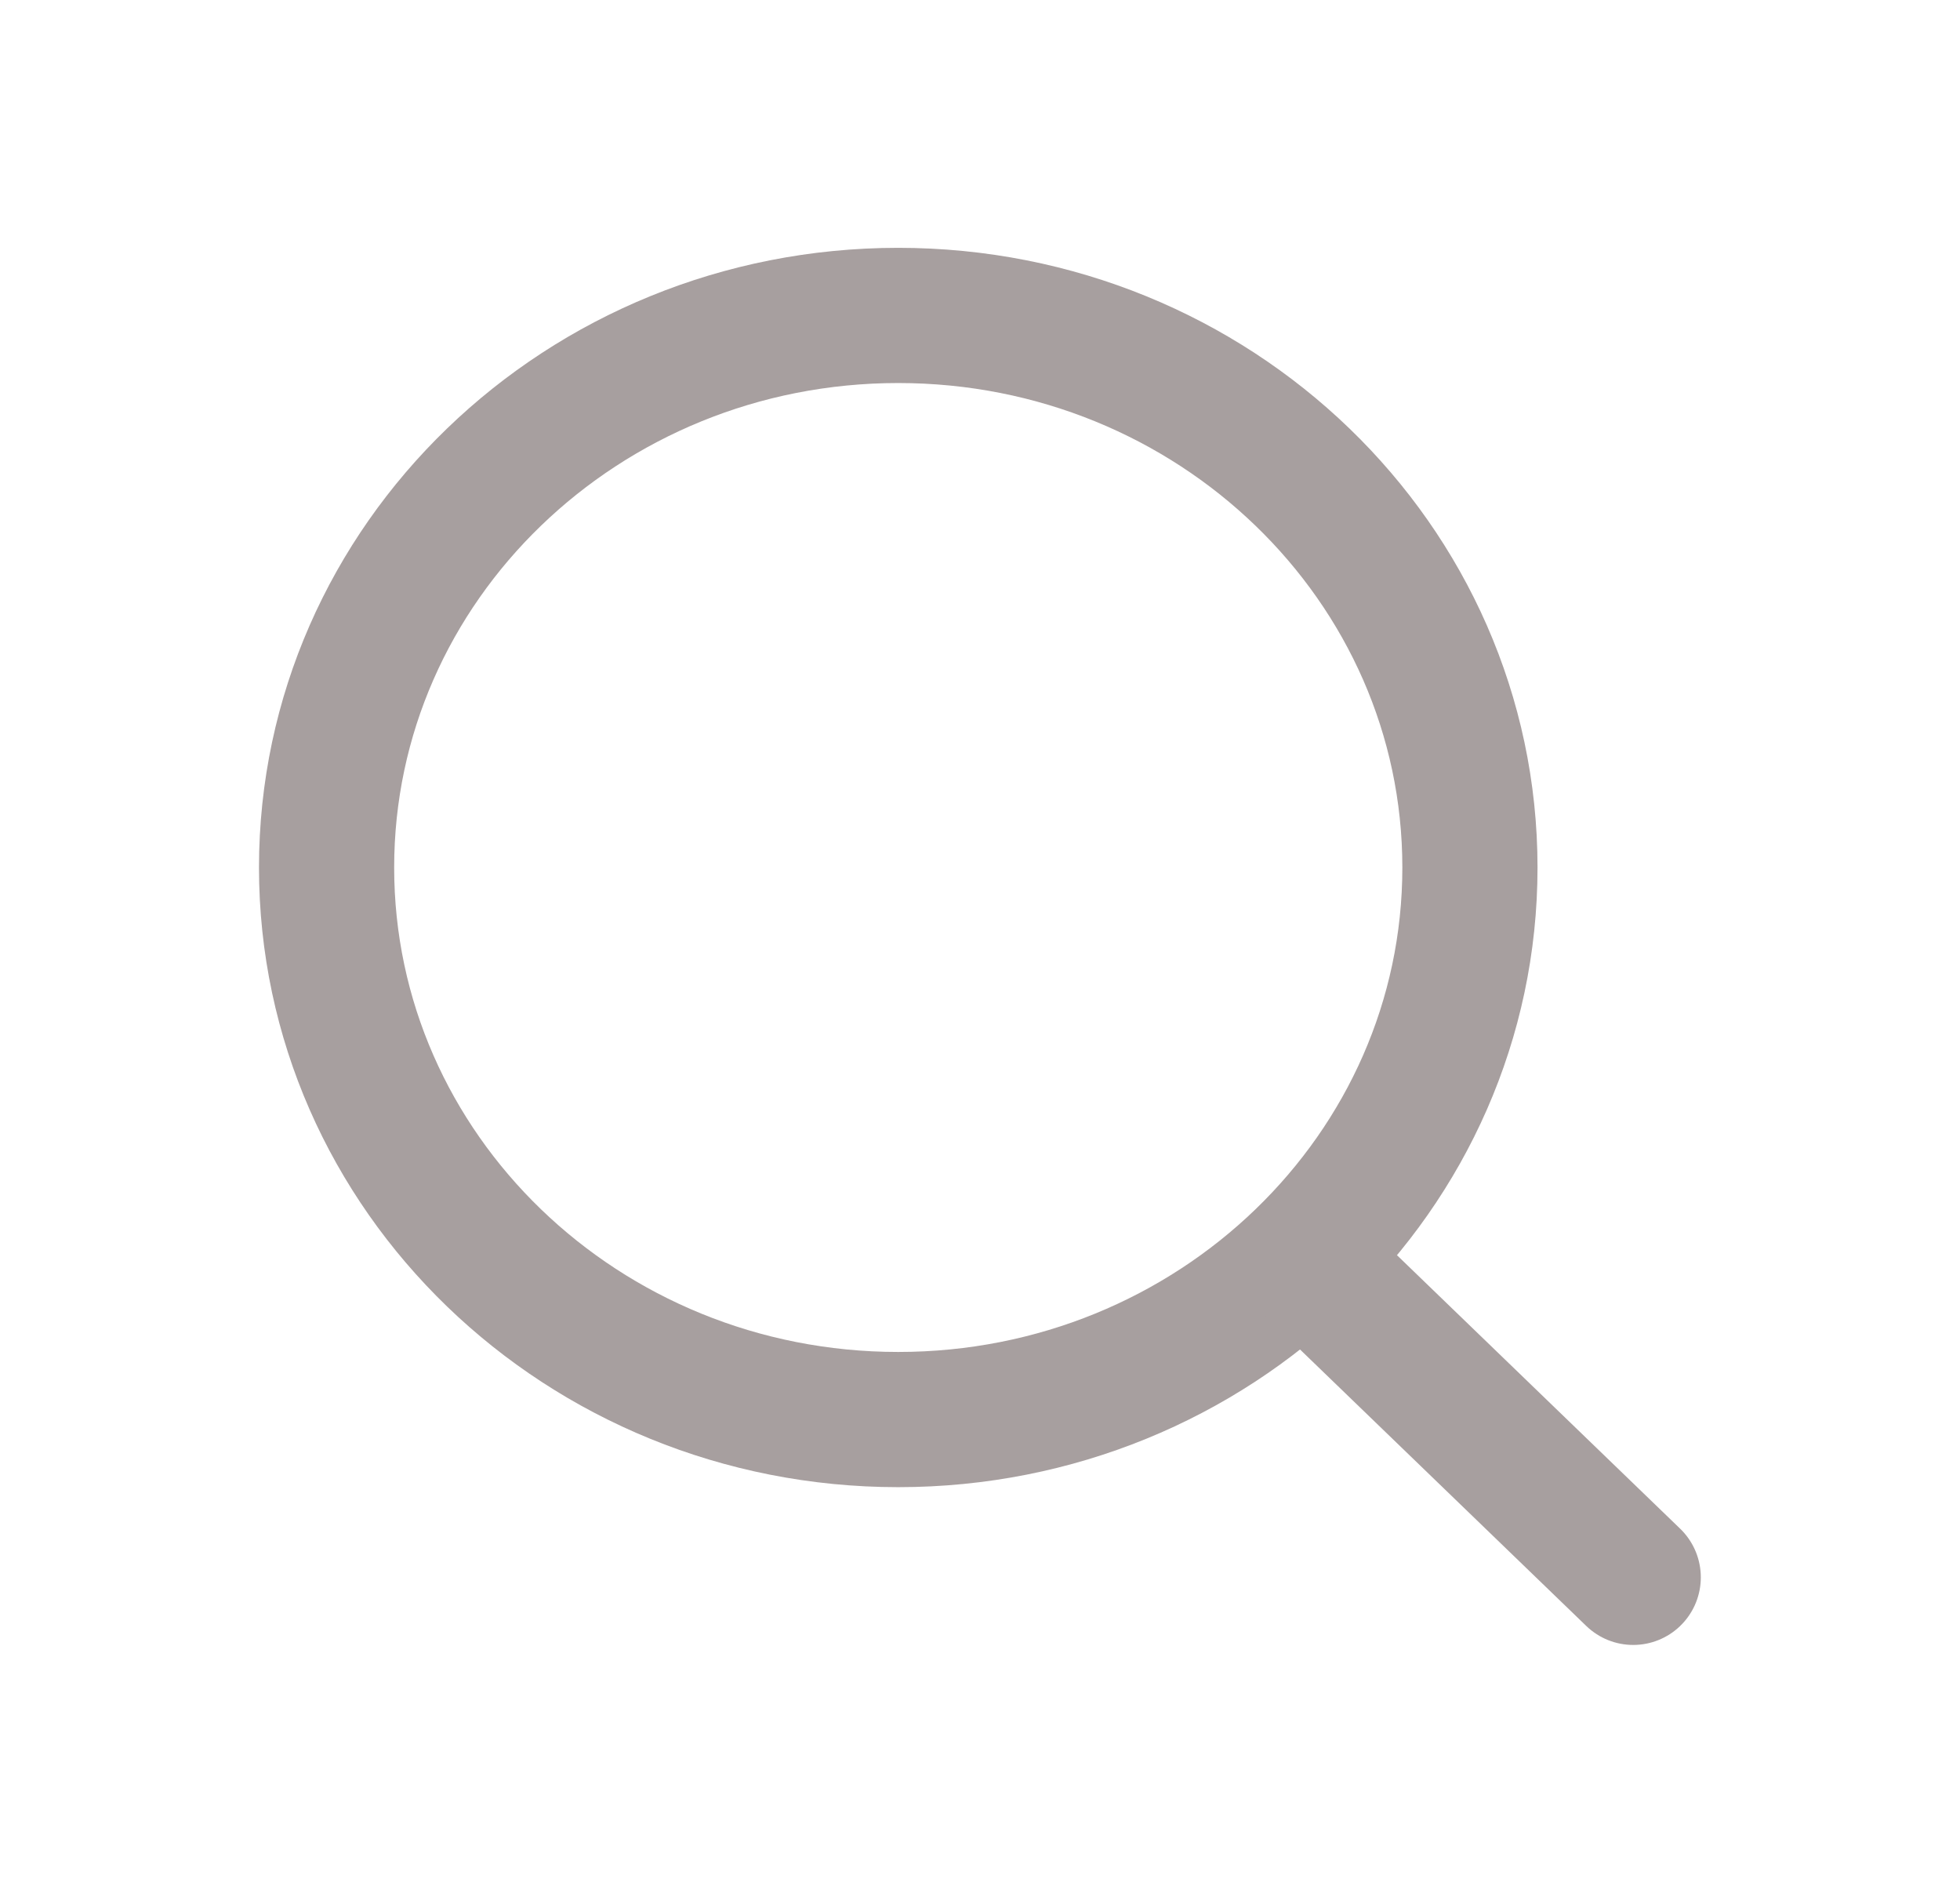 <svg width="29" height="28" viewBox="0 0 29 28" fill="none" xmlns="http://www.w3.org/2000/svg">
<g opacity="0.4">
<path d="M13.29 20.999C17.962 20.999 21.749 17.343 21.749 12.833C21.749 8.322 17.962 4.666 13.29 4.666C8.619 4.666 4.832 8.322 4.832 12.833C4.832 17.343 8.619 20.999 13.29 20.999Z" stroke="#240E0E" stroke-width="2" stroke-linecap="round" stroke-linejoin="round"/>
<path d="M24.165 23.333L19.332 18.666" stroke="#240E0E" stroke-width="2" stroke-linecap="round" stroke-linejoin="round"/>
</g>
</svg>
